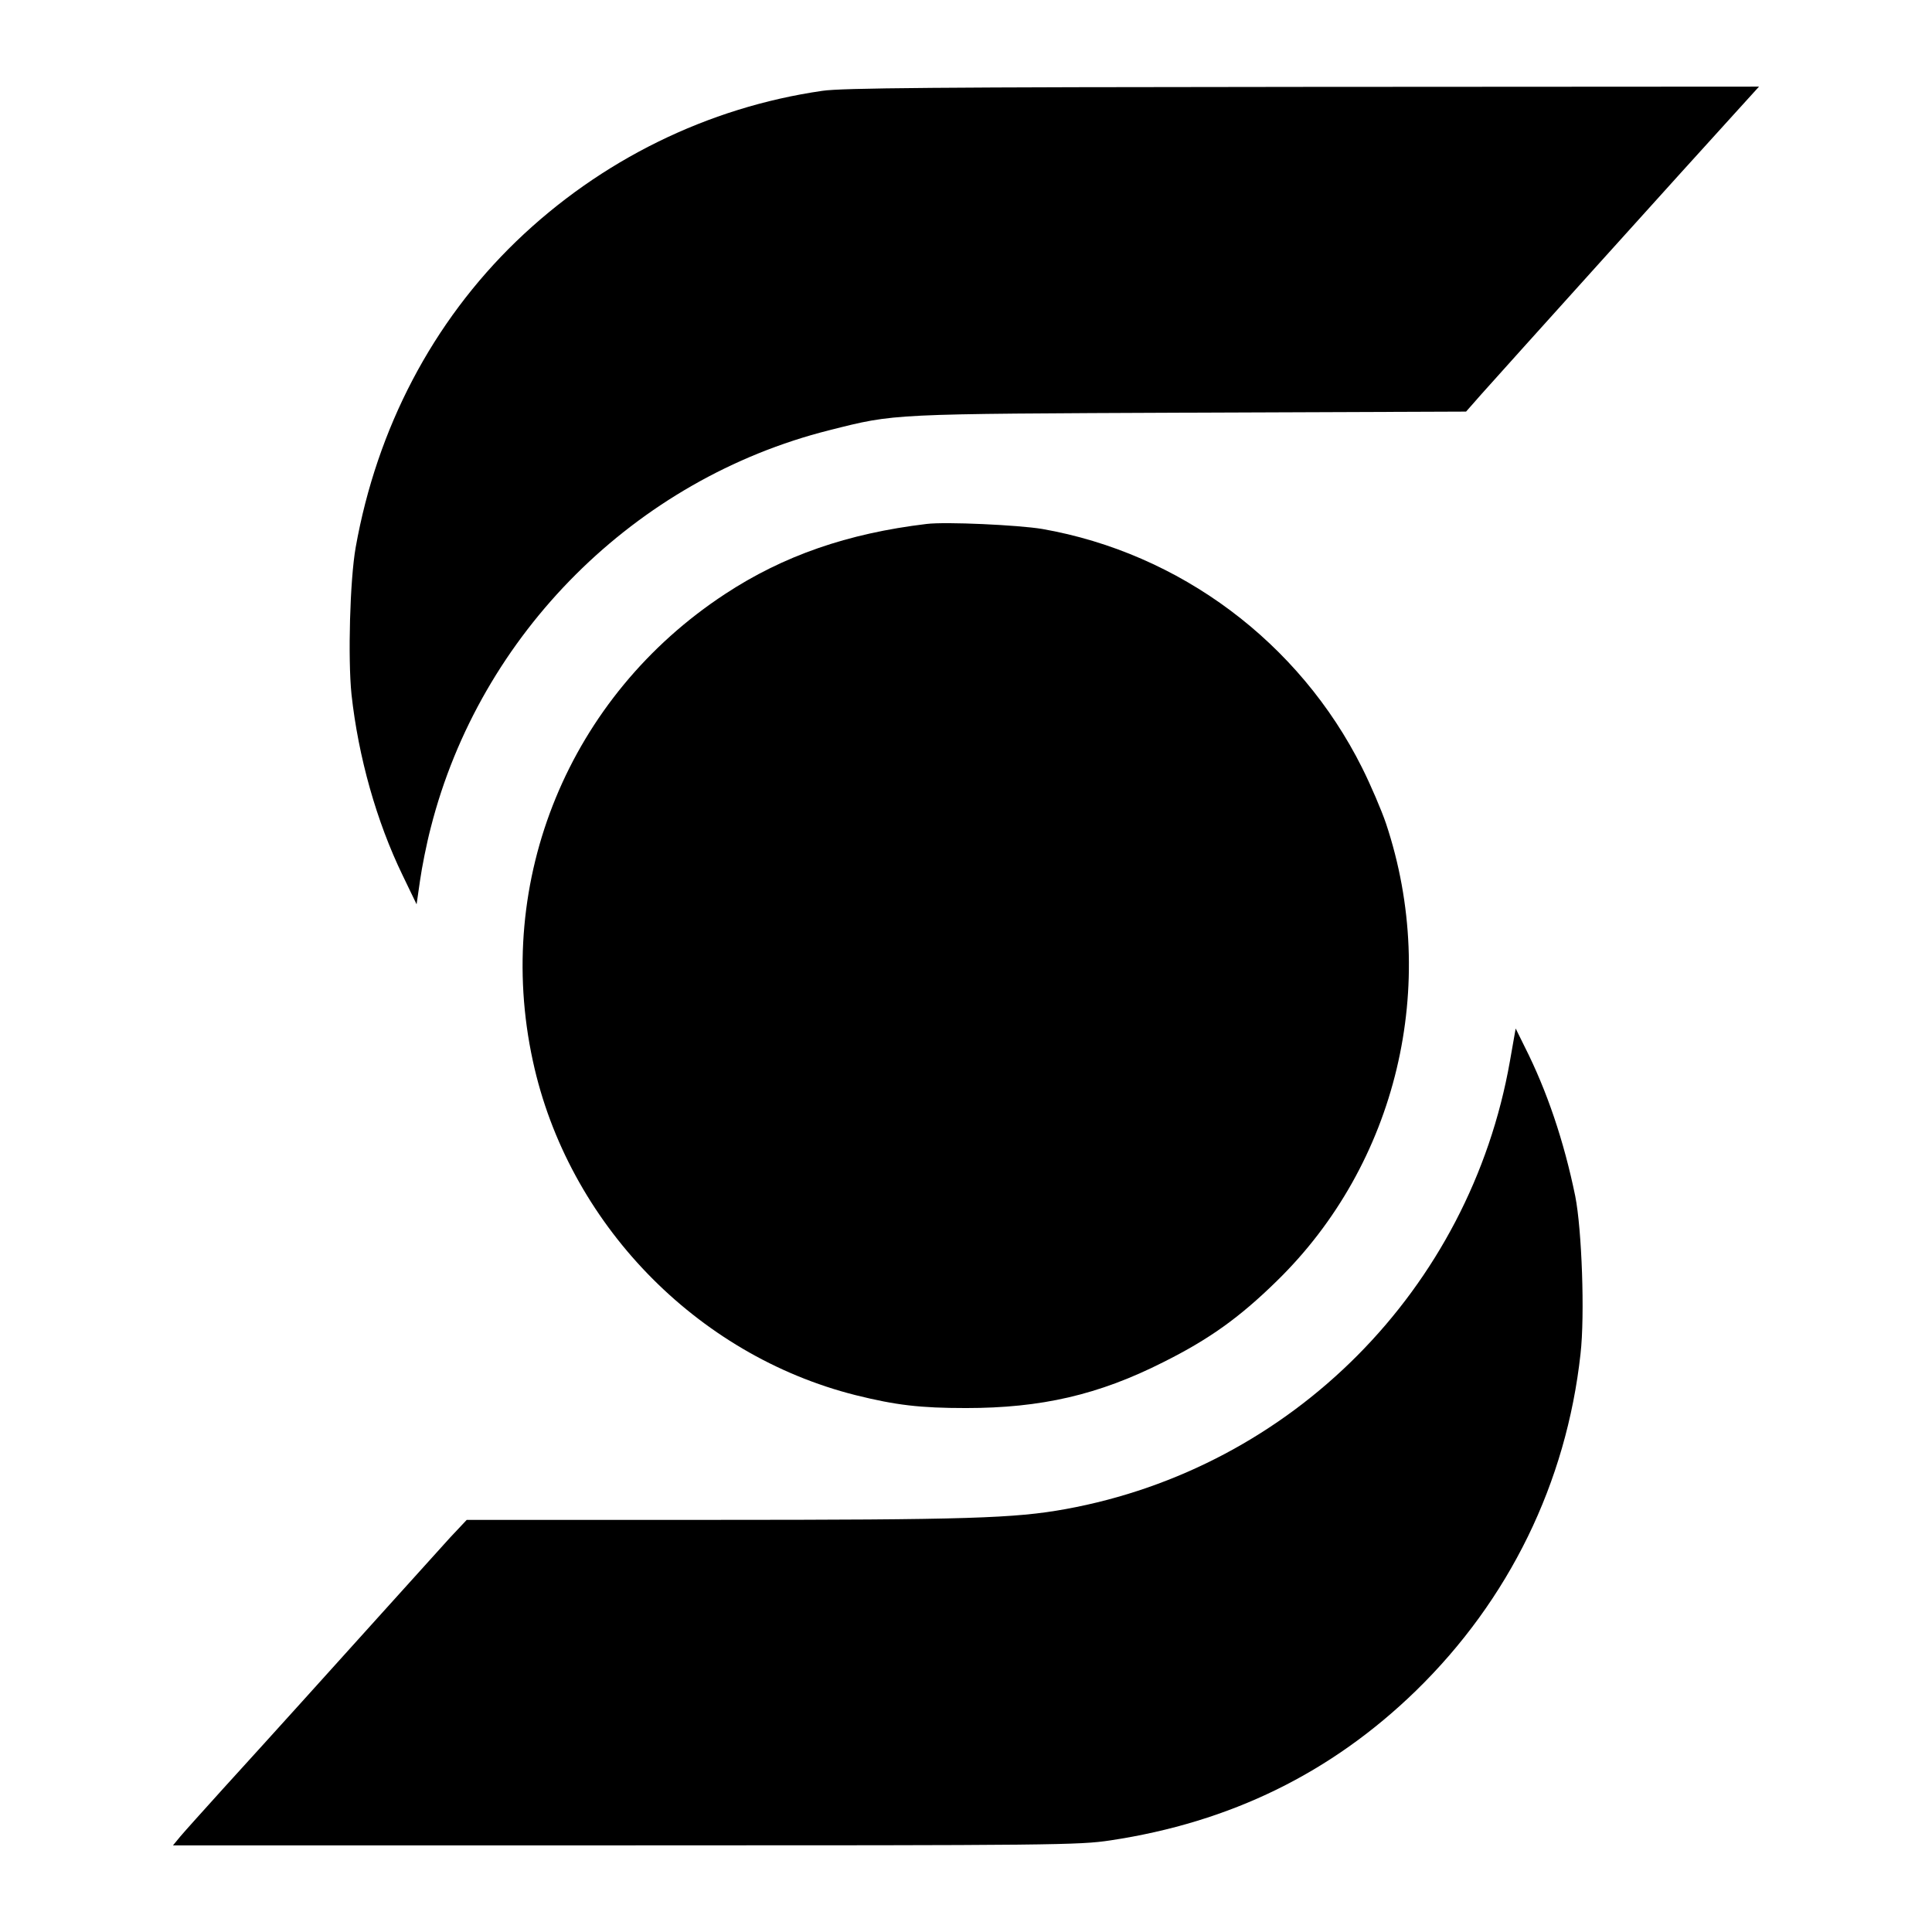 <?xml version="1.0" standalone="no"?>
<!DOCTYPE svg PUBLIC "-//W3C//DTD SVG 20010904//EN"
 "http://www.w3.org/TR/2001/REC-SVG-20010904/DTD/svg10.dtd">
<svg version="1.0" xmlns="http://www.w3.org/2000/svg"
 width="736pt" height="736pt" viewBox="0 0 736 736"
 preserveAspectRatio="xMidYMid meet">

<g transform="translate(0,736) scale(0.1,-0.1)"
fill="#000000" stroke="none">
<path d="M3133 7014 c-437 -63 -845 -264 -1166 -573 -319 -308 -531 -712 -612
-1166 -22 -124 -30 -423 -16 -560 26 -238 95 -484 195 -690 l53 -110 13 90 c7
50 25 141 41 202 188 739 779 1328 1518 1514 254 64 225 62 1376 67 l1050 4
59 67 c71 80 820 911 959 1063 l98 108 -1738 -1 c-1400 -1 -1756 -4 -1830 -15z"/>
<path d="M3530 5364 c-301 -36 -546 -121 -768 -267 -594 -390 -882 -1089 -732
-1779 133 -615 621 -1120 1230 -1273 153 -38 245 -49 420 -49 286 0 505 50
752 175 174 87 289 169 431 308 459 447 622 1129 417 1744 -17 50 -58 146 -91
212 -239 478 -694 818 -1219 910 -91 15 -367 28 -440 19z"/>
<path d="M5752 3317 c-153 -868 -829 -1549 -1693 -1706 -193 -35 -372 -41
-1343 -41 l-938 0 -63 -67 c-34 -38 -151 -167 -260 -288 -220 -244 -401 -445
-605 -669 -74 -82 -148 -164 -163 -182 l-28 -34 1723 0 c1638 0 1729 1 1848
19 458 69 842 257 1164 570 355 346 573 792 627 1283 17 148 5 475 -20 601
-43 210 -108 402 -193 570 l-34 69 -22 -125z"/>
</g>
</svg>
